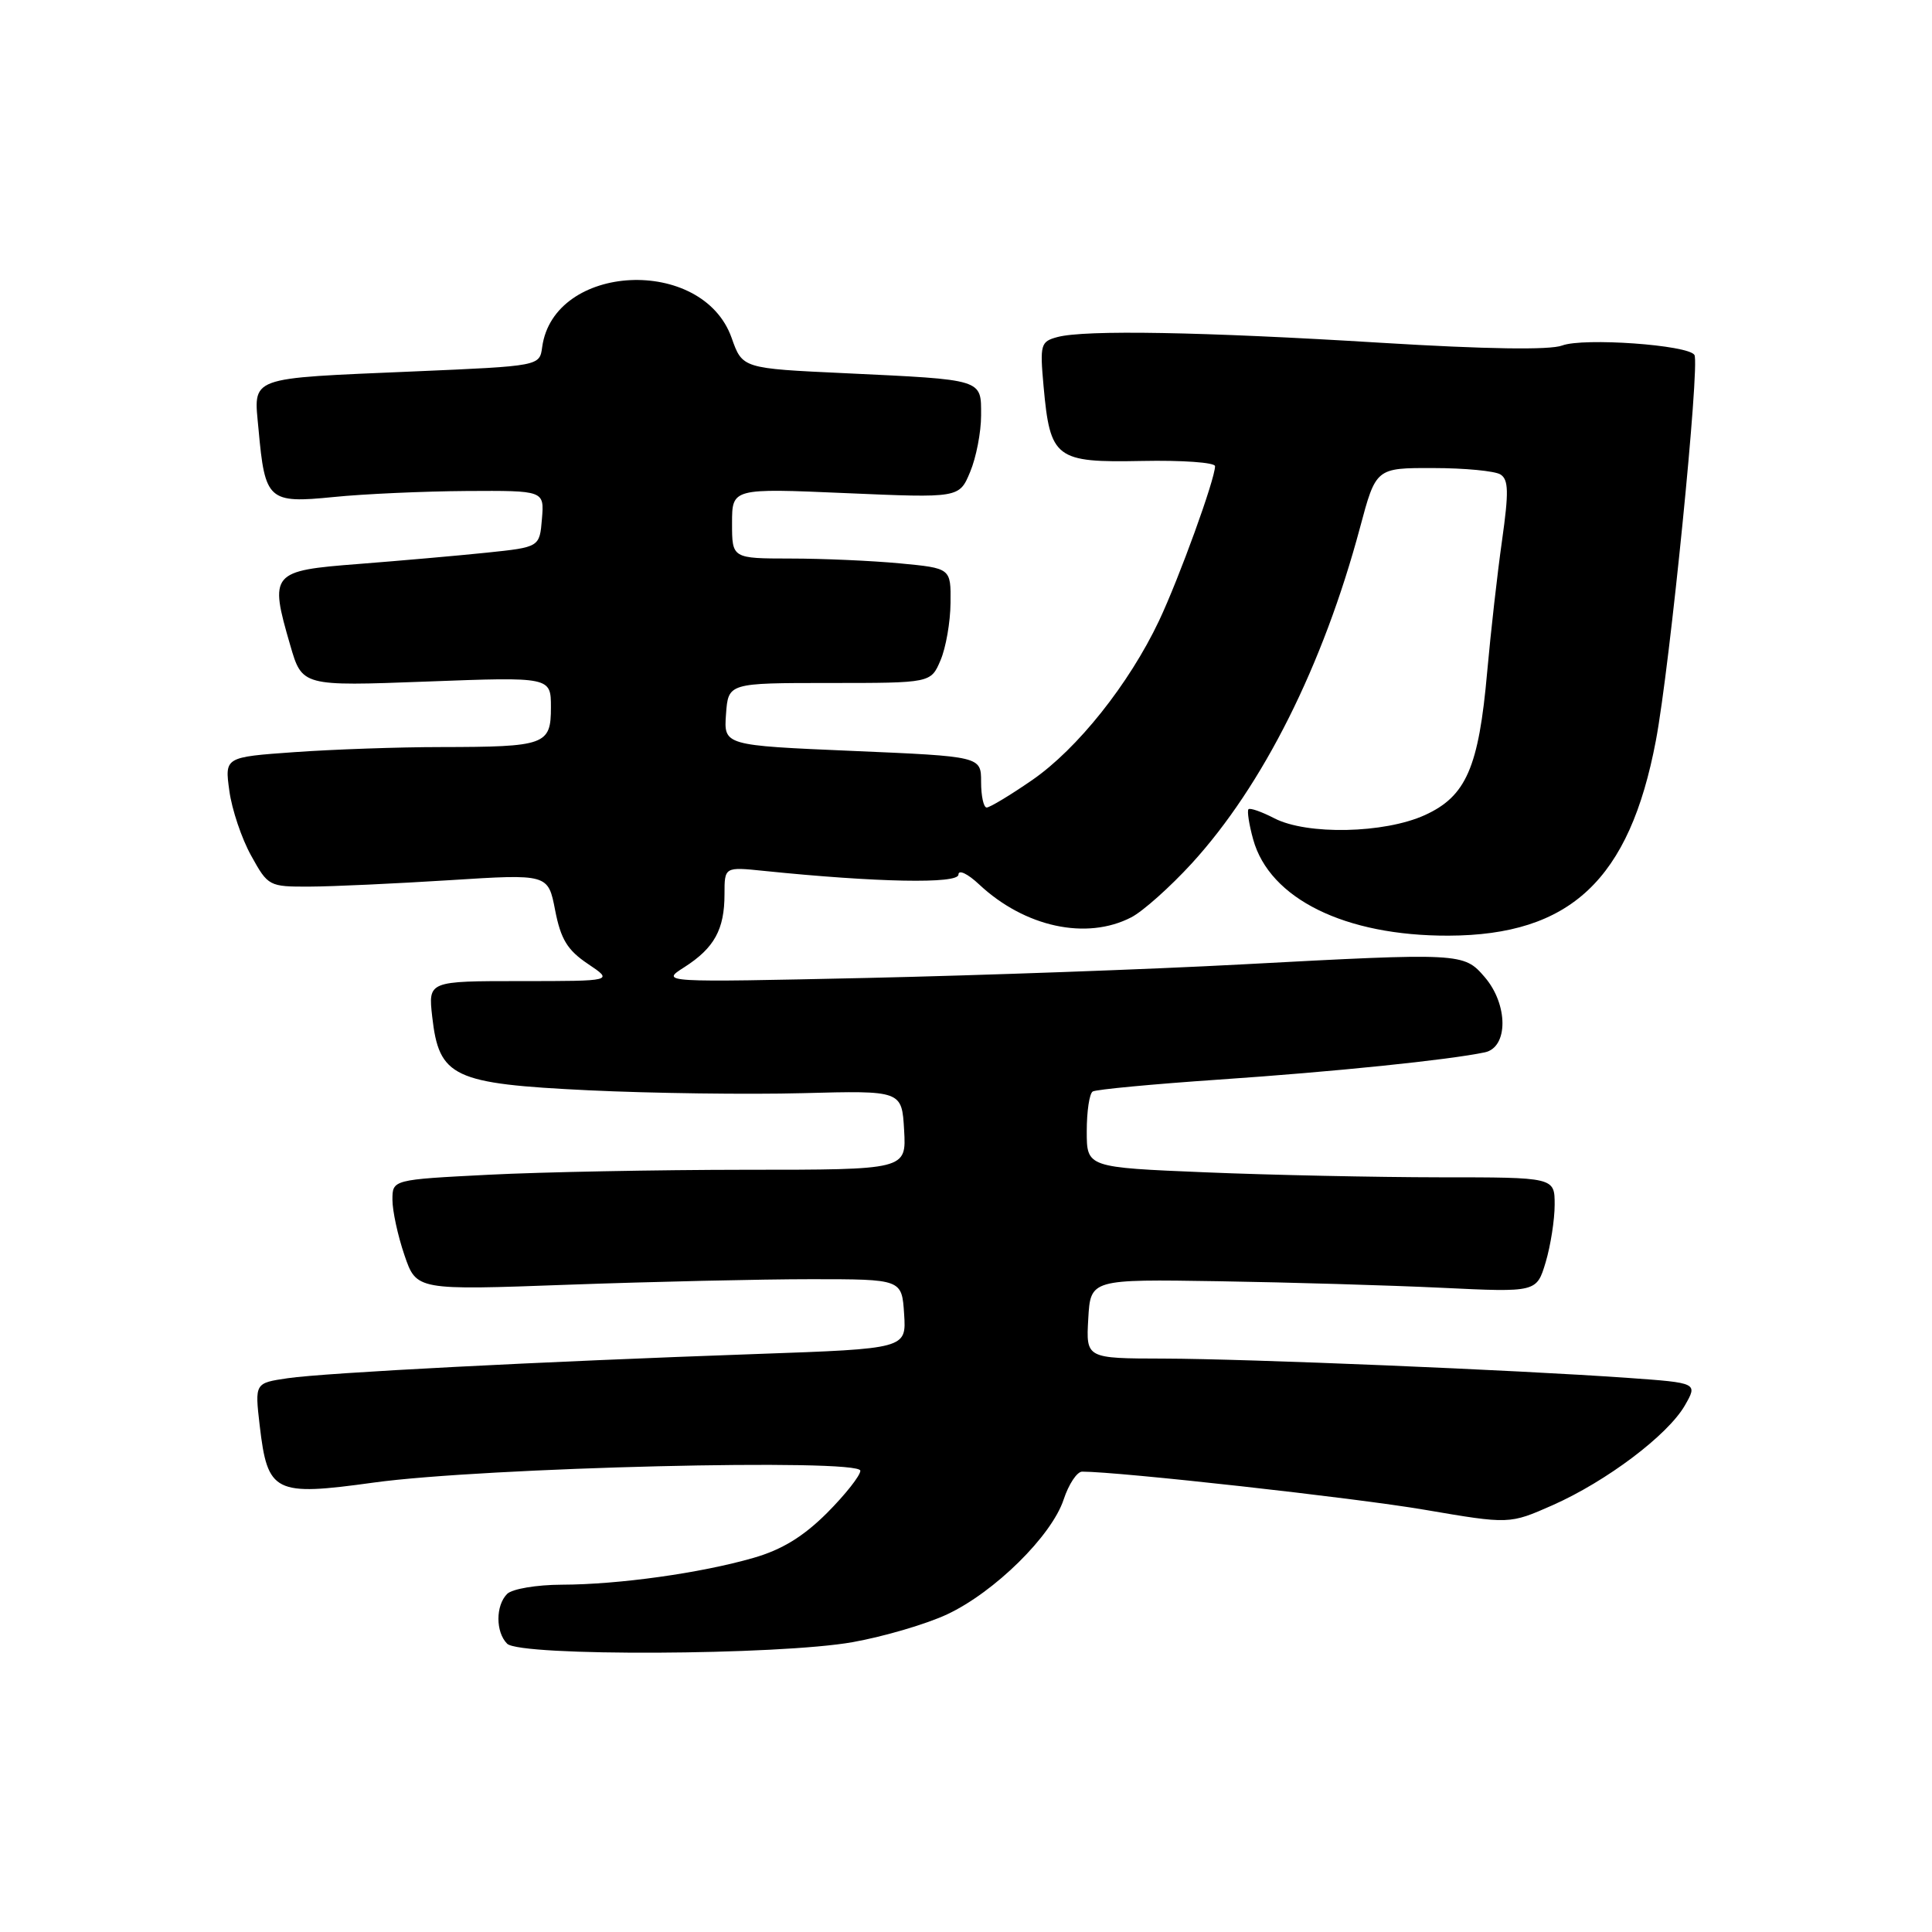 <?xml version="1.0" encoding="UTF-8" standalone="no"?>
<!DOCTYPE svg PUBLIC "-//W3C//DTD SVG 1.1//EN" "http://www.w3.org/Graphics/SVG/1.1/DTD/svg11.dtd" >
<svg xmlns="http://www.w3.org/2000/svg" xmlns:xlink="http://www.w3.org/1999/xlink" version="1.1" viewBox="0 0 256 256">
 <g >
 <path fill="currentColor"
d=" M 113.00 217.59 C 117.12 216.85 122.75 215.20 125.50 213.91 C 131.79 210.96 139.35 203.51 140.94 198.69 C 141.61 196.66 142.71 195.00 143.39 195.00 C 148.28 195.00 179.59 198.48 188.76 200.05 C 200.01 201.97 200.01 201.97 205.72 199.45 C 212.87 196.28 220.96 190.18 223.24 186.25 C 224.97 183.24 224.97 183.24 215.74 182.58 C 200.70 181.52 165.29 180.05 154.20 180.02 C 143.90 180.00 143.90 180.00 144.20 174.75 C 144.50 169.50 144.50 169.50 161.50 169.77 C 170.85 169.92 184.15 170.31 191.06 170.64 C 203.61 171.24 203.61 171.24 204.81 167.25 C 205.46 165.06 206.00 161.63 206.00 159.63 C 206.00 156.00 206.00 156.00 190.75 156.00 C 182.36 155.99 168.41 155.70 159.75 155.34 C 144.00 154.69 144.00 154.69 144.00 149.90 C 144.00 147.27 144.35 144.90 144.79 144.63 C 145.22 144.36 152.76 143.65 161.54 143.05 C 176.82 142.01 191.96 140.45 196.75 139.44 C 199.87 138.78 199.86 133.11 196.73 129.47 C 193.96 126.25 193.69 126.23 164.50 127.79 C 152.40 128.44 130.12 129.24 115.00 129.58 C 87.50 130.18 87.50 130.18 90.69 128.15 C 94.65 125.61 96.00 123.16 96.00 118.49 C 96.00 114.86 96.00 114.86 101.25 115.40 C 116.21 116.93 127.00 117.14 127.00 115.89 C 127.00 115.19 128.22 115.76 129.75 117.20 C 135.79 122.85 143.97 124.62 149.90 121.55 C 151.45 120.75 155.05 117.53 157.92 114.40 C 167.35 104.08 175.31 88.19 180.20 69.94 C 182.32 62.00 182.32 62.00 189.91 62.02 C 194.09 62.02 198.10 62.41 198.82 62.87 C 199.90 63.55 199.93 65.21 199.03 71.60 C 198.41 75.95 197.53 83.78 197.06 89.02 C 195.94 101.70 194.27 105.52 188.79 108.01 C 183.41 110.45 173.18 110.66 168.86 108.43 C 167.18 107.56 165.64 107.02 165.43 107.23 C 165.23 107.44 165.50 109.24 166.05 111.22 C 168.22 119.09 178.23 124.02 191.93 123.98 C 208.09 123.93 215.92 116.57 219.41 98.14 C 221.27 88.35 225.27 48.25 224.52 47.03 C 223.70 45.70 209.81 44.72 207.00 45.78 C 205.38 46.40 196.92 46.27 183.00 45.42 C 159.26 43.96 143.76 43.69 140.12 44.66 C 137.88 45.26 137.78 45.63 138.28 51.20 C 139.15 60.77 139.86 61.31 151.30 61.08 C 156.63 60.97 161.00 61.28 161.00 61.77 C 161.00 63.49 156.24 76.62 153.57 82.27 C 149.60 90.64 142.76 99.23 136.76 103.37 C 133.86 105.37 131.15 107.00 130.74 107.00 C 130.33 107.00 130.00 105.48 130.00 103.61 C 130.00 100.23 130.00 100.23 112.95 99.50 C 95.90 98.77 95.90 98.77 96.20 94.63 C 96.50 90.50 96.50 90.50 109.92 90.50 C 123.34 90.50 123.34 90.50 124.62 87.50 C 125.33 85.85 125.93 82.43 125.95 79.89 C 126.00 75.29 126.00 75.29 119.25 74.65 C 115.54 74.30 109.01 74.01 104.75 74.01 C 97.00 74.00 97.00 74.00 97.00 69.34 C 97.00 64.69 97.00 64.69 112.05 65.34 C 127.11 65.99 127.11 65.99 128.55 62.53 C 129.35 60.62 130.00 57.26 130.00 55.05 C 130.00 50.19 130.45 50.33 111.94 49.45 C 98.37 48.82 98.37 48.82 96.94 44.76 C 93.08 33.88 73.36 34.85 71.84 46.00 C 71.50 48.50 71.50 48.50 55.00 49.21 C 32.53 50.18 33.61 49.78 34.26 56.92 C 35.11 66.32 35.56 66.72 44.18 65.86 C 48.20 65.45 56.14 65.10 61.81 65.06 C 72.12 65.00 72.12 65.00 71.81 68.75 C 71.50 72.50 71.50 72.50 64.50 73.23 C 60.65 73.63 53.00 74.30 47.50 74.73 C 35.92 75.62 35.67 75.91 38.45 85.47 C 40.03 90.93 40.03 90.93 56.52 90.31 C 73.00 89.69 73.00 89.69 73.00 93.73 C 73.00 98.71 72.29 98.97 58.40 98.99 C 52.85 98.99 44.14 99.30 39.04 99.66 C 29.77 100.32 29.77 100.32 30.39 104.79 C 30.72 107.25 32.02 111.12 33.28 113.38 C 35.52 117.43 35.64 117.50 41.03 117.48 C 44.04 117.47 52.38 117.08 59.56 116.63 C 72.63 115.80 72.63 115.80 73.56 120.62 C 74.31 124.47 75.19 125.90 77.90 127.72 C 81.30 130.00 81.30 130.00 69.02 130.00 C 56.74 130.00 56.74 130.00 57.27 134.72 C 58.18 142.74 60.01 143.60 77.99 144.47 C 86.35 144.87 99.11 145.04 106.34 144.85 C 119.50 144.50 119.50 144.50 119.80 149.75 C 120.10 155.00 120.10 155.00 98.80 155.00 C 87.09 155.01 71.76 155.30 64.75 155.66 C 52.00 156.31 52.00 156.31 52.00 158.98 C 52.00 160.44 52.71 163.74 53.59 166.31 C 55.18 170.97 55.18 170.97 75.34 170.23 C 86.43 169.83 100.90 169.50 107.50 169.50 C 119.50 169.50 119.50 169.50 119.80 174.11 C 120.10 178.71 120.10 178.71 100.30 179.41 C 71.56 180.42 43.16 181.89 38.13 182.62 C 33.76 183.26 33.76 183.26 34.41 188.88 C 35.46 197.83 36.34 198.27 49.51 196.45 C 64.03 194.44 114.00 193.22 114.00 194.88 C 114.00 195.52 112.01 198.04 109.58 200.48 C 106.44 203.61 103.60 205.35 99.83 206.43 C 92.86 208.44 82.01 209.96 74.45 209.98 C 71.10 209.99 67.86 210.54 67.20 211.20 C 65.66 212.74 65.66 216.26 67.20 217.80 C 68.90 219.50 103.19 219.34 113.00 217.59 Z "/>
</g>
</svg>